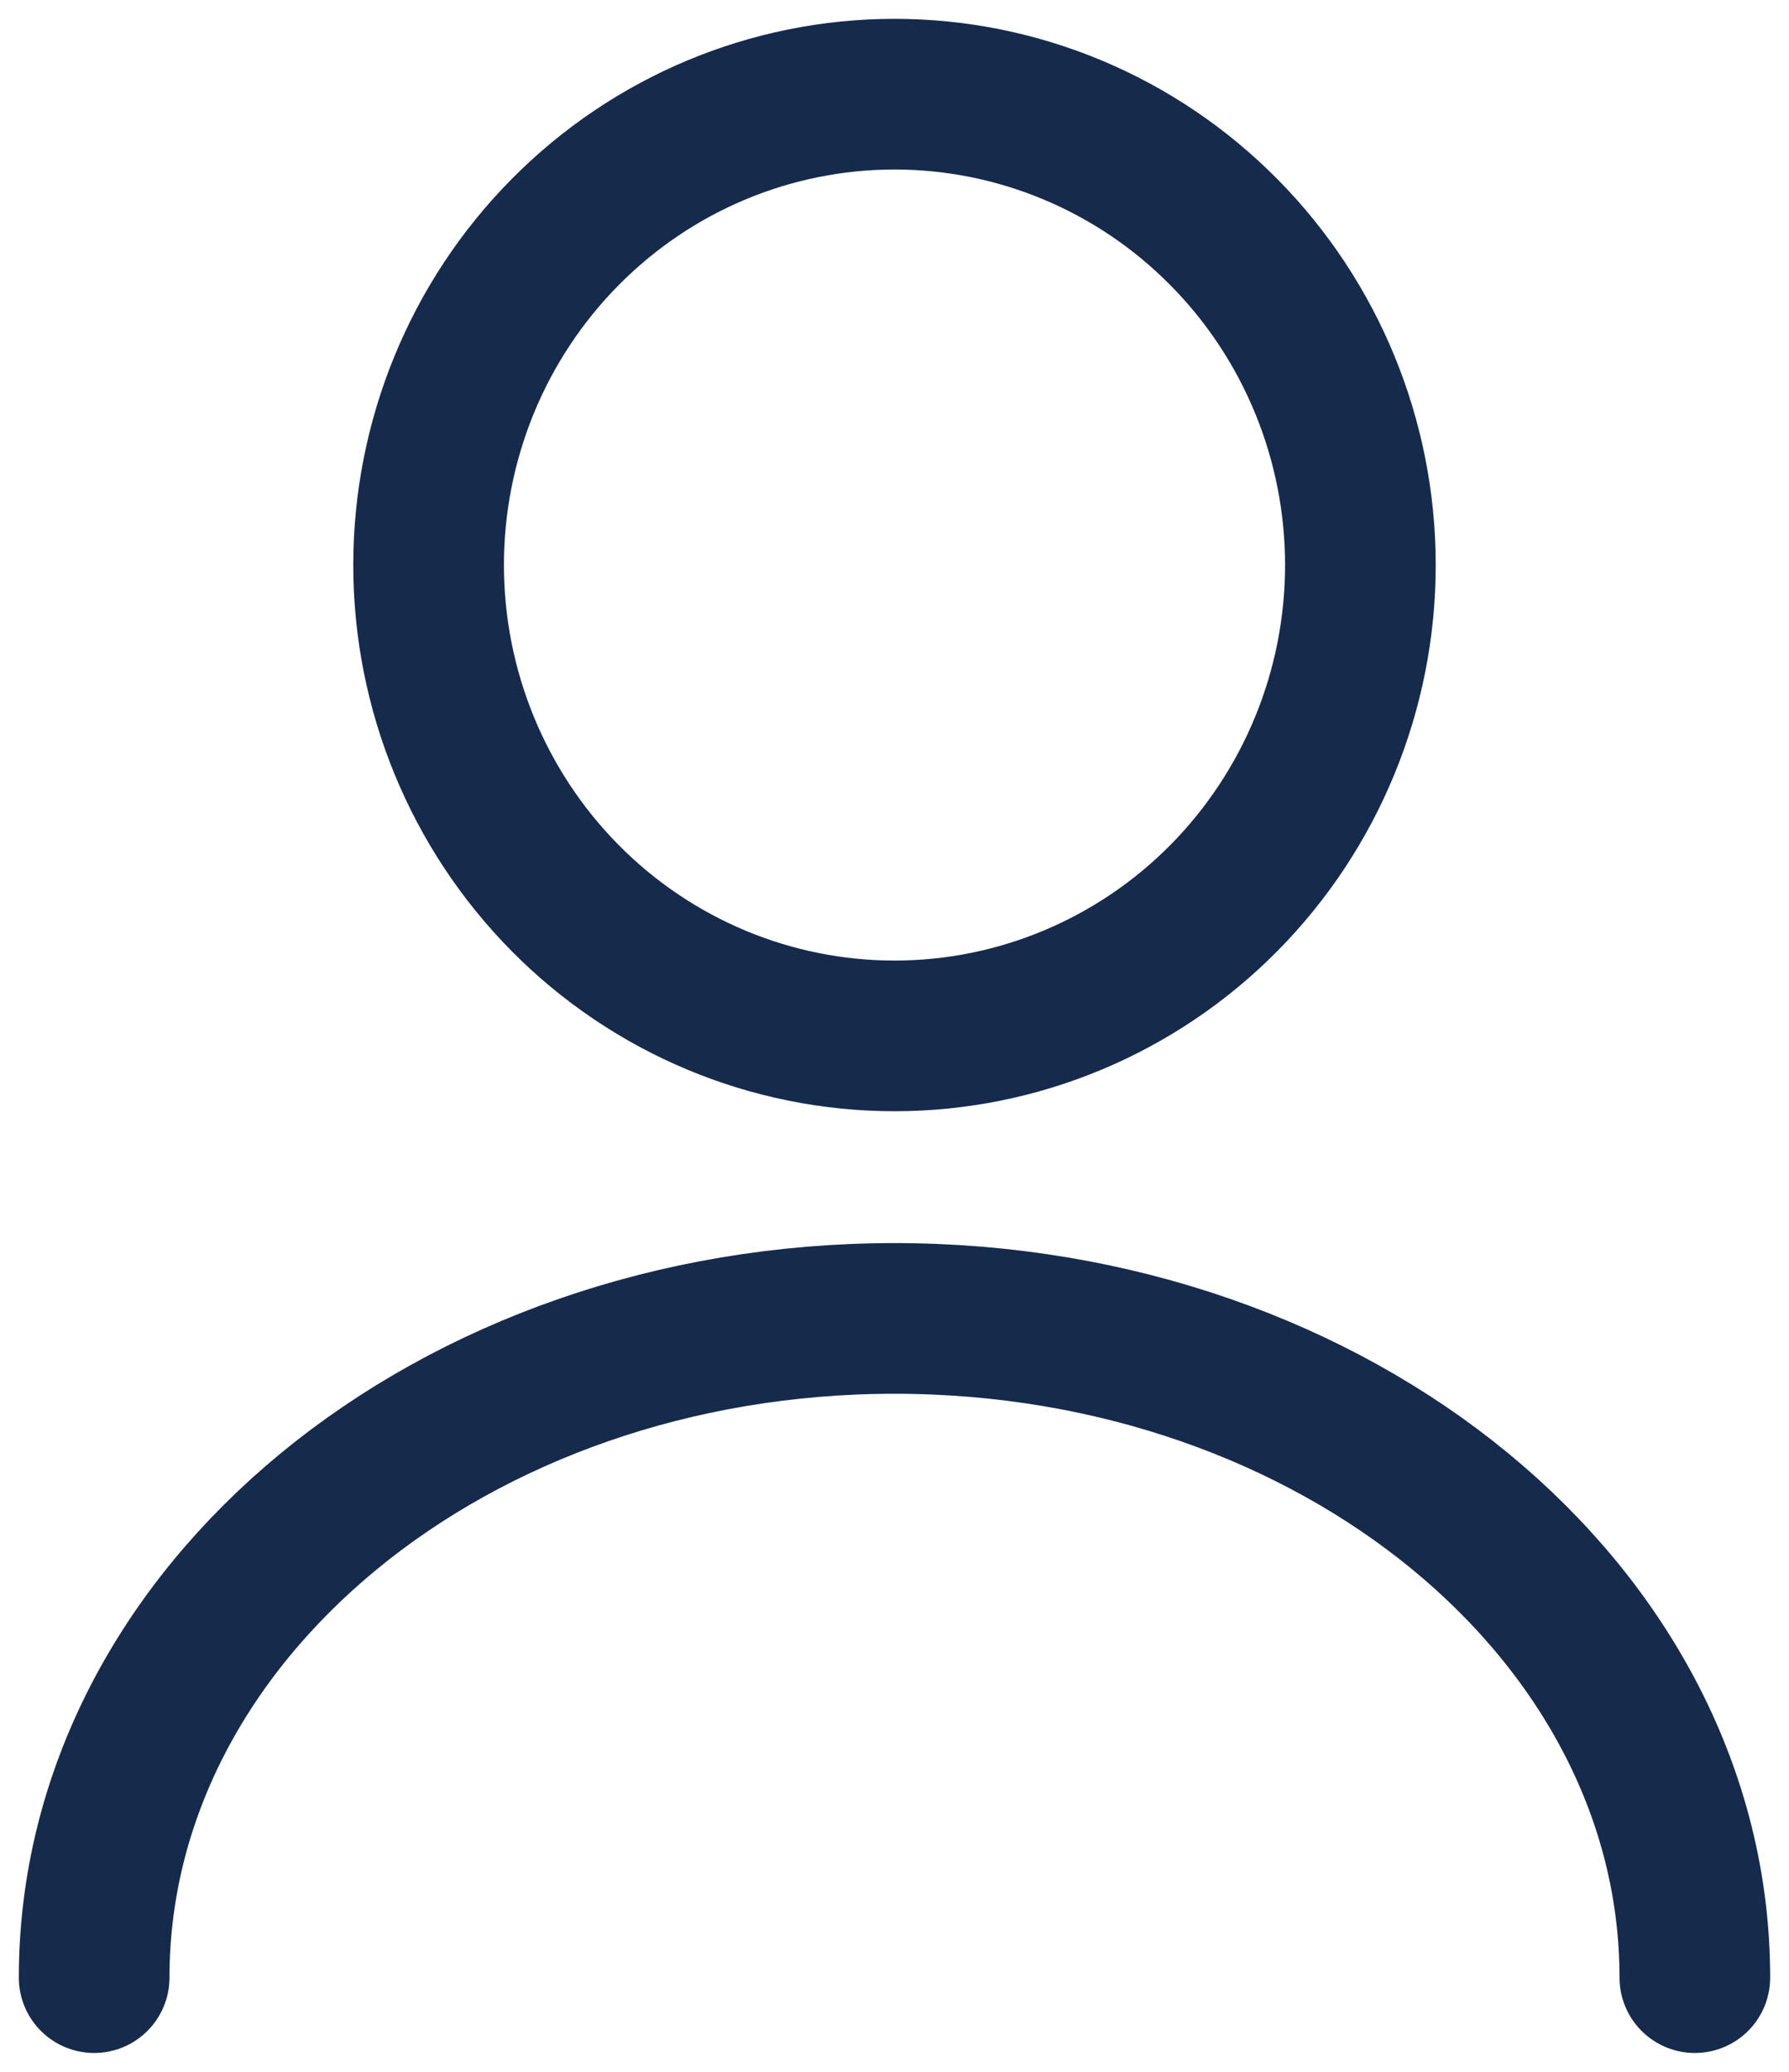 <svg width="19" height="22" viewBox="0 0 19 22" fill="none" xmlns="http://www.w3.org/2000/svg">
<path d="M18 21C18 17.13 14.19 14 9.5 14C4.81 14 1 17.13 1 21M9.5 11C10.812 11 12.071 10.473 12.998 9.536C13.926 8.598 14.448 7.326 14.448 6C14.448 4.674 13.926 3.402 12.998 2.465C12.071 1.527 10.812 1 9.5 1C8.188 1 6.929 1.527 6.002 2.465C5.074 3.402 4.552 4.674 4.552 6C4.552 7.326 5.074 8.598 6.002 9.536C6.929 10.473 8.188 11 9.5 11Z" stroke="#162A4C" stroke-width="1.6" stroke-linecap="round" stroke-linejoin="round"/>
</svg>

